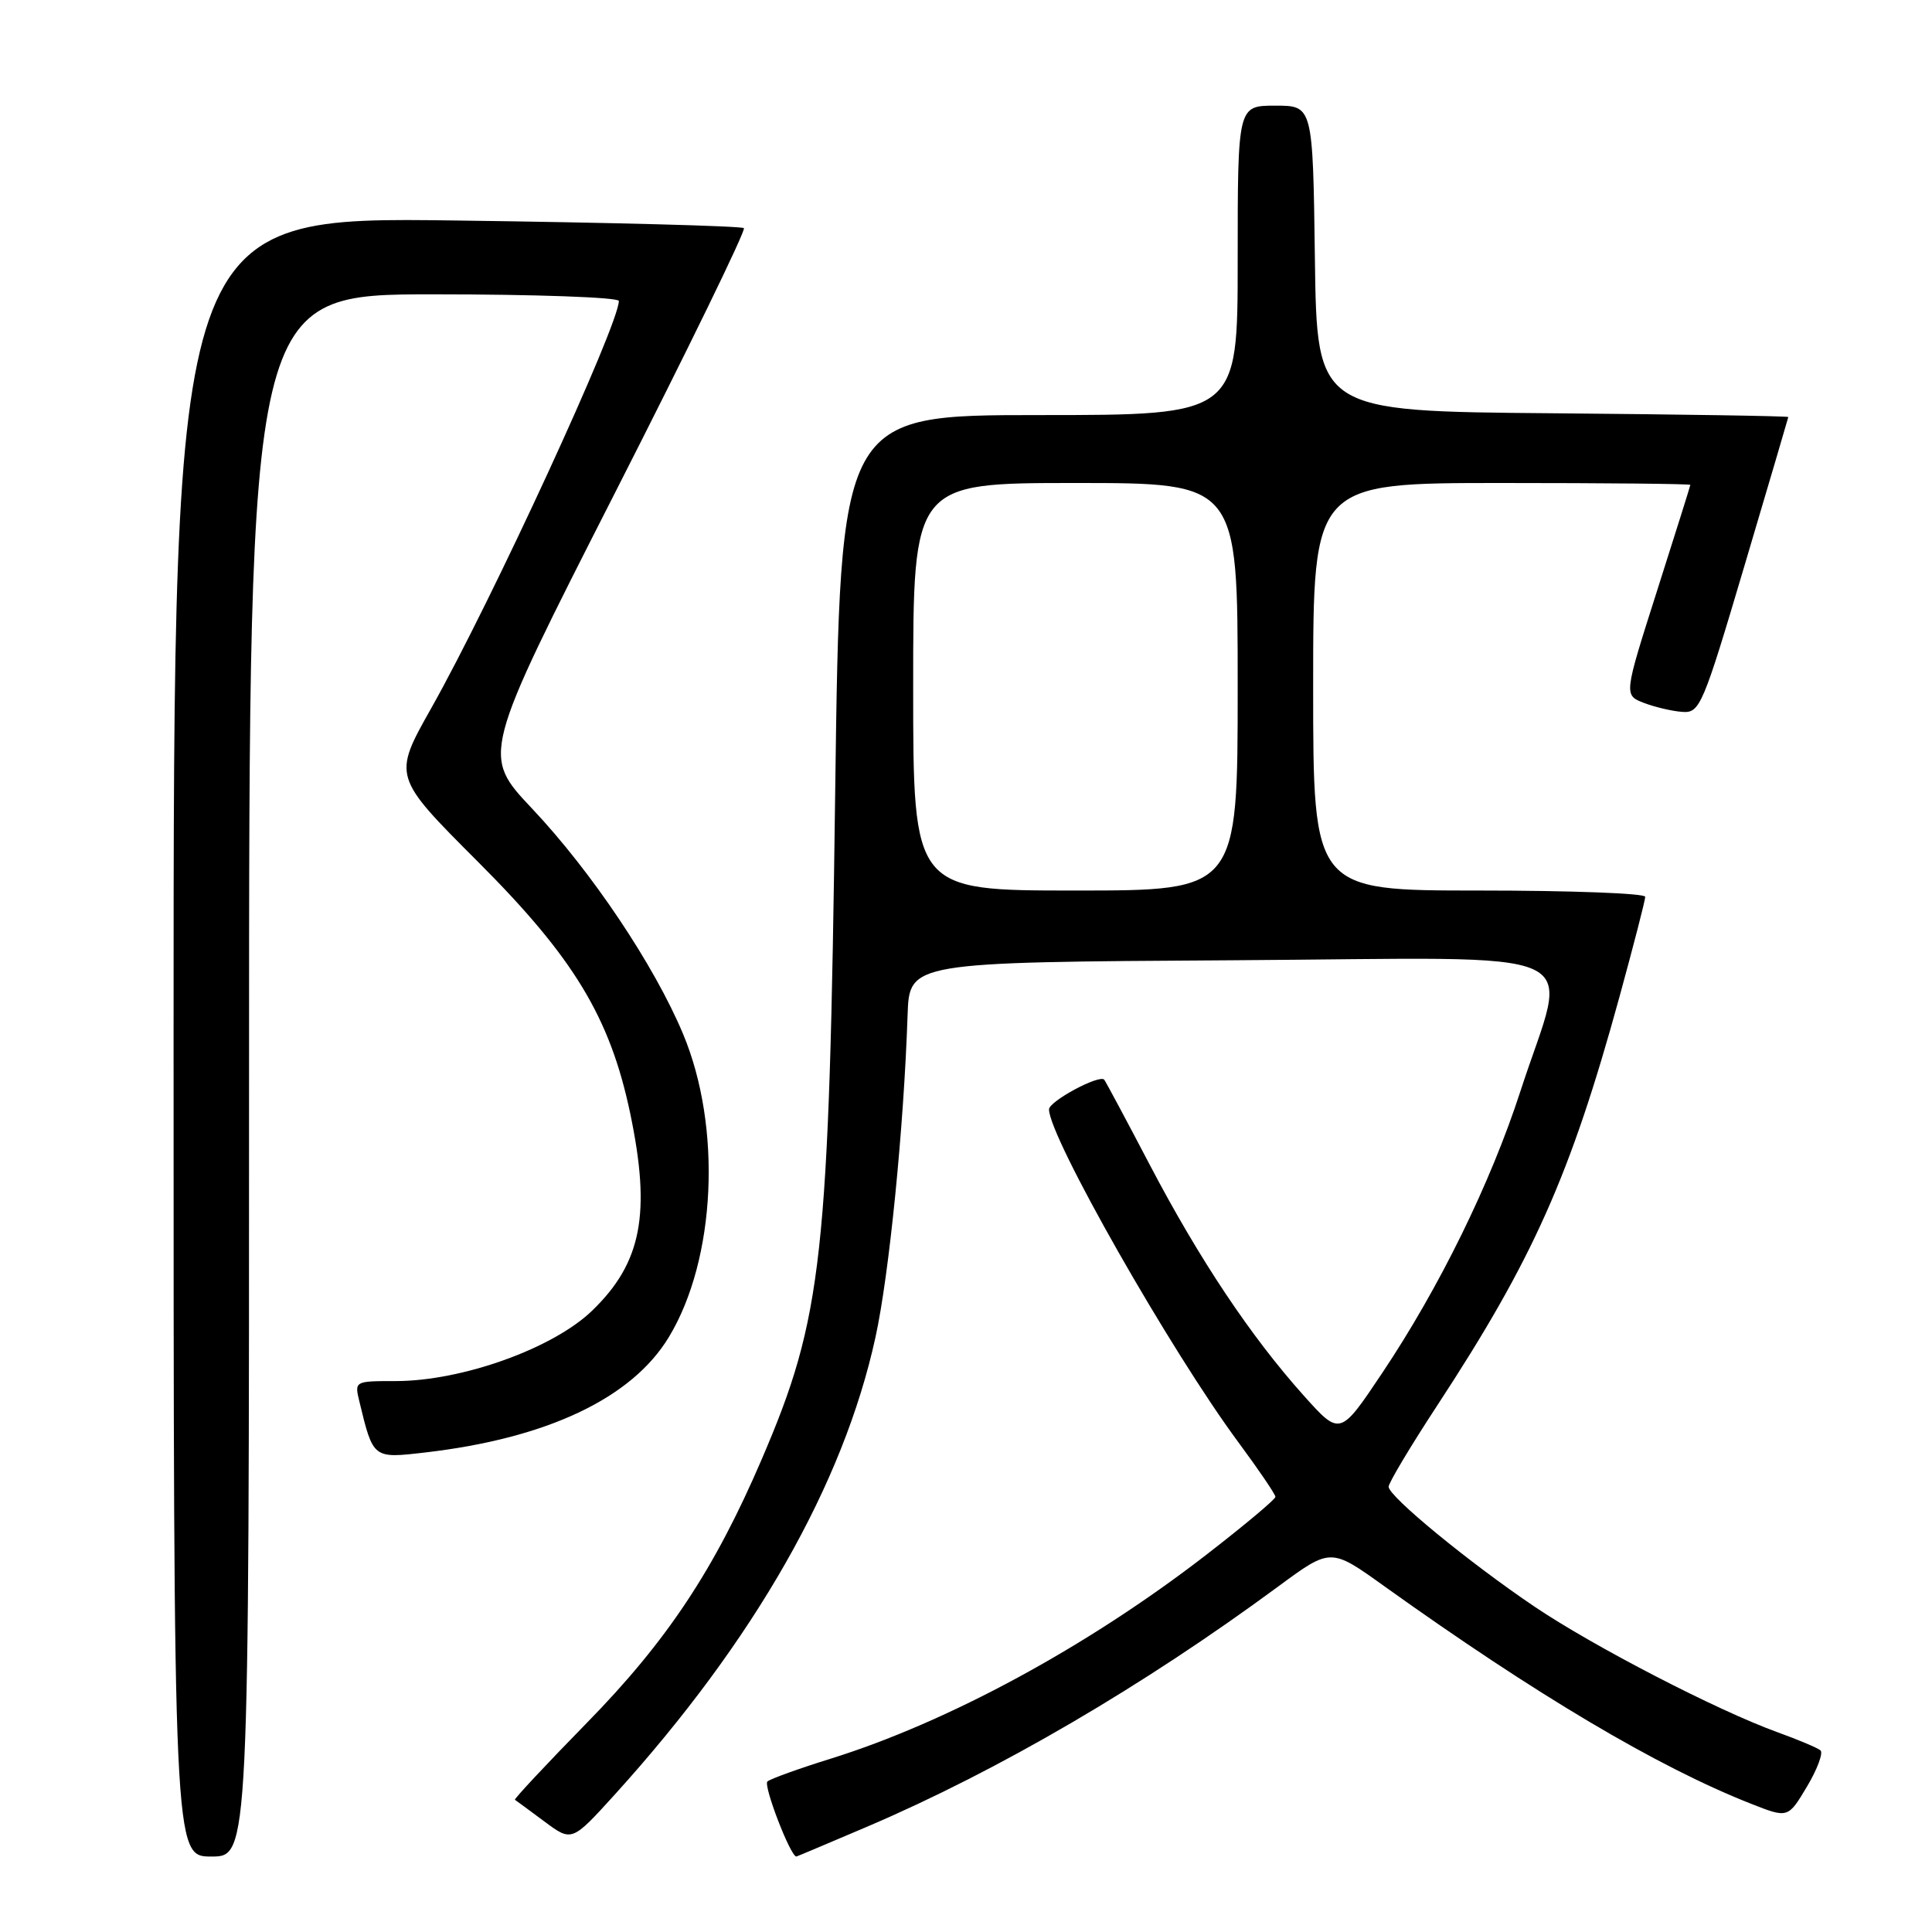 <?xml version="1.0" encoding="UTF-8" standalone="no"?>
<!DOCTYPE svg PUBLIC "-//W3C//DTD SVG 1.1//EN" "http://www.w3.org/Graphics/SVG/1.1/DTD/svg11.dtd" >
<svg xmlns="http://www.w3.org/2000/svg" xmlns:xlink="http://www.w3.org/1999/xlink" version="1.1" viewBox="0 0 256 256">
 <g >
 <path fill="currentColor"
d=" M 33.00 142.50 C 33.00 39.00 33.00 39.00 57.50 39.00 C 71.02 39.00 82.00 39.40 82.00 39.88 C 82.00 43.05 65.12 79.69 57.13 93.86 C 52.04 102.89 52.04 102.89 63.34 114.20 C 76.04 126.90 80.83 134.81 83.50 147.50 C 86.29 160.82 85.03 167.34 78.44 173.69 C 73.25 178.69 61.21 183.00 52.43 183.00 C 46.97 183.00 46.96 183.00 47.63 185.75 C 49.45 193.28 49.42 193.26 56.26 192.47 C 72.48 190.60 83.74 185.28 88.64 177.15 C 94.87 166.84 95.68 149.33 90.50 136.98 C 86.68 127.87 78.40 115.52 70.52 107.16 C 63.81 100.05 63.81 100.05 81.44 65.40 C 91.14 46.34 98.85 30.52 98.57 30.23 C 98.29 29.95 81.17 29.49 60.53 29.22 C 23.00 28.71 23.00 28.71 23.00 137.36 C 23.00 246.00 23.00 246.00 28.00 246.00 C 33.00 246.00 33.00 246.00 33.00 142.50 Z  M 114.94 242.03 C 132.35 234.59 151.48 223.41 169.41 210.19 C 176.33 205.09 176.33 205.09 183.41 210.17 C 203.53 224.57 219.64 234.13 231.98 238.99 C 236.92 240.94 236.92 240.94 239.43 236.74 C 240.81 234.43 241.61 232.26 241.22 231.93 C 240.82 231.60 238.25 230.51 235.50 229.52 C 227.50 226.62 211.15 218.16 203.35 212.90 C 194.65 207.03 184.00 198.28 184.00 197.00 C 184.00 196.49 186.88 191.67 190.41 186.28 C 203.15 166.84 208.08 155.78 214.59 132.08 C 216.46 125.25 218.00 119.29 218.00 118.83 C 218.00 118.37 208.10 118.00 196.00 118.00 C 174.00 118.00 174.00 118.00 174.00 91.00 C 174.00 64.00 174.00 64.00 199.00 64.00 C 212.75 64.00 223.99 64.11 223.98 64.25 C 223.97 64.39 221.98 70.71 219.56 78.31 C 215.16 92.11 215.16 92.11 217.83 93.14 C 219.30 93.70 221.59 94.24 222.93 94.33 C 225.24 94.49 225.63 93.58 231.14 75.00 C 234.32 64.28 236.94 55.39 236.96 55.26 C 236.98 55.13 222.94 54.91 205.75 54.76 C 174.50 54.50 174.50 54.50 174.23 34.25 C 173.96 14.00 173.96 14.00 168.98 14.00 C 164.00 14.00 164.00 14.00 164.00 34.50 C 164.00 55.00 164.00 55.00 137.66 55.00 C 111.33 55.00 111.33 55.00 110.67 104.75 C 109.86 166.86 109.02 174.53 100.92 193.39 C 94.65 207.99 88.38 217.45 77.73 228.32 C 72.36 233.81 68.09 238.38 68.23 238.48 C 68.38 238.58 70.14 239.87 72.14 241.36 C 75.77 244.06 75.77 244.06 81.47 237.78 C 99.96 217.37 111.76 196.67 116.01 177.17 C 117.82 168.89 119.76 149.47 120.26 134.50 C 120.50 127.50 120.50 127.50 163.30 127.24 C 212.27 126.94 207.84 124.93 201.47 144.57 C 197.52 156.75 190.74 170.58 183.17 181.90 C 177.56 190.29 177.56 190.29 172.75 184.92 C 165.76 177.12 158.93 166.89 152.40 154.44 C 149.25 148.42 146.51 143.31 146.32 143.07 C 145.71 142.32 139.00 145.92 139.00 147.00 C 139.00 150.66 155.11 178.97 164.10 191.12 C 166.79 194.76 169.00 198.01 169.00 198.34 C 169.00 198.67 164.84 202.15 159.77 206.07 C 144.10 218.18 125.64 228.19 109.99 233.06 C 105.87 234.34 102.14 235.69 101.69 236.05 C 101.10 236.54 104.74 246.00 105.52 246.00 C 105.59 246.00 109.82 244.21 114.94 242.03 Z  M 121.00 91.00 C 121.00 64.00 121.00 64.00 142.50 64.00 C 164.00 64.00 164.00 64.00 164.00 91.00 C 164.00 118.00 164.00 118.00 142.50 118.00 C 121.00 118.00 121.00 118.00 121.00 91.00 Z "/>
</g>
</svg>